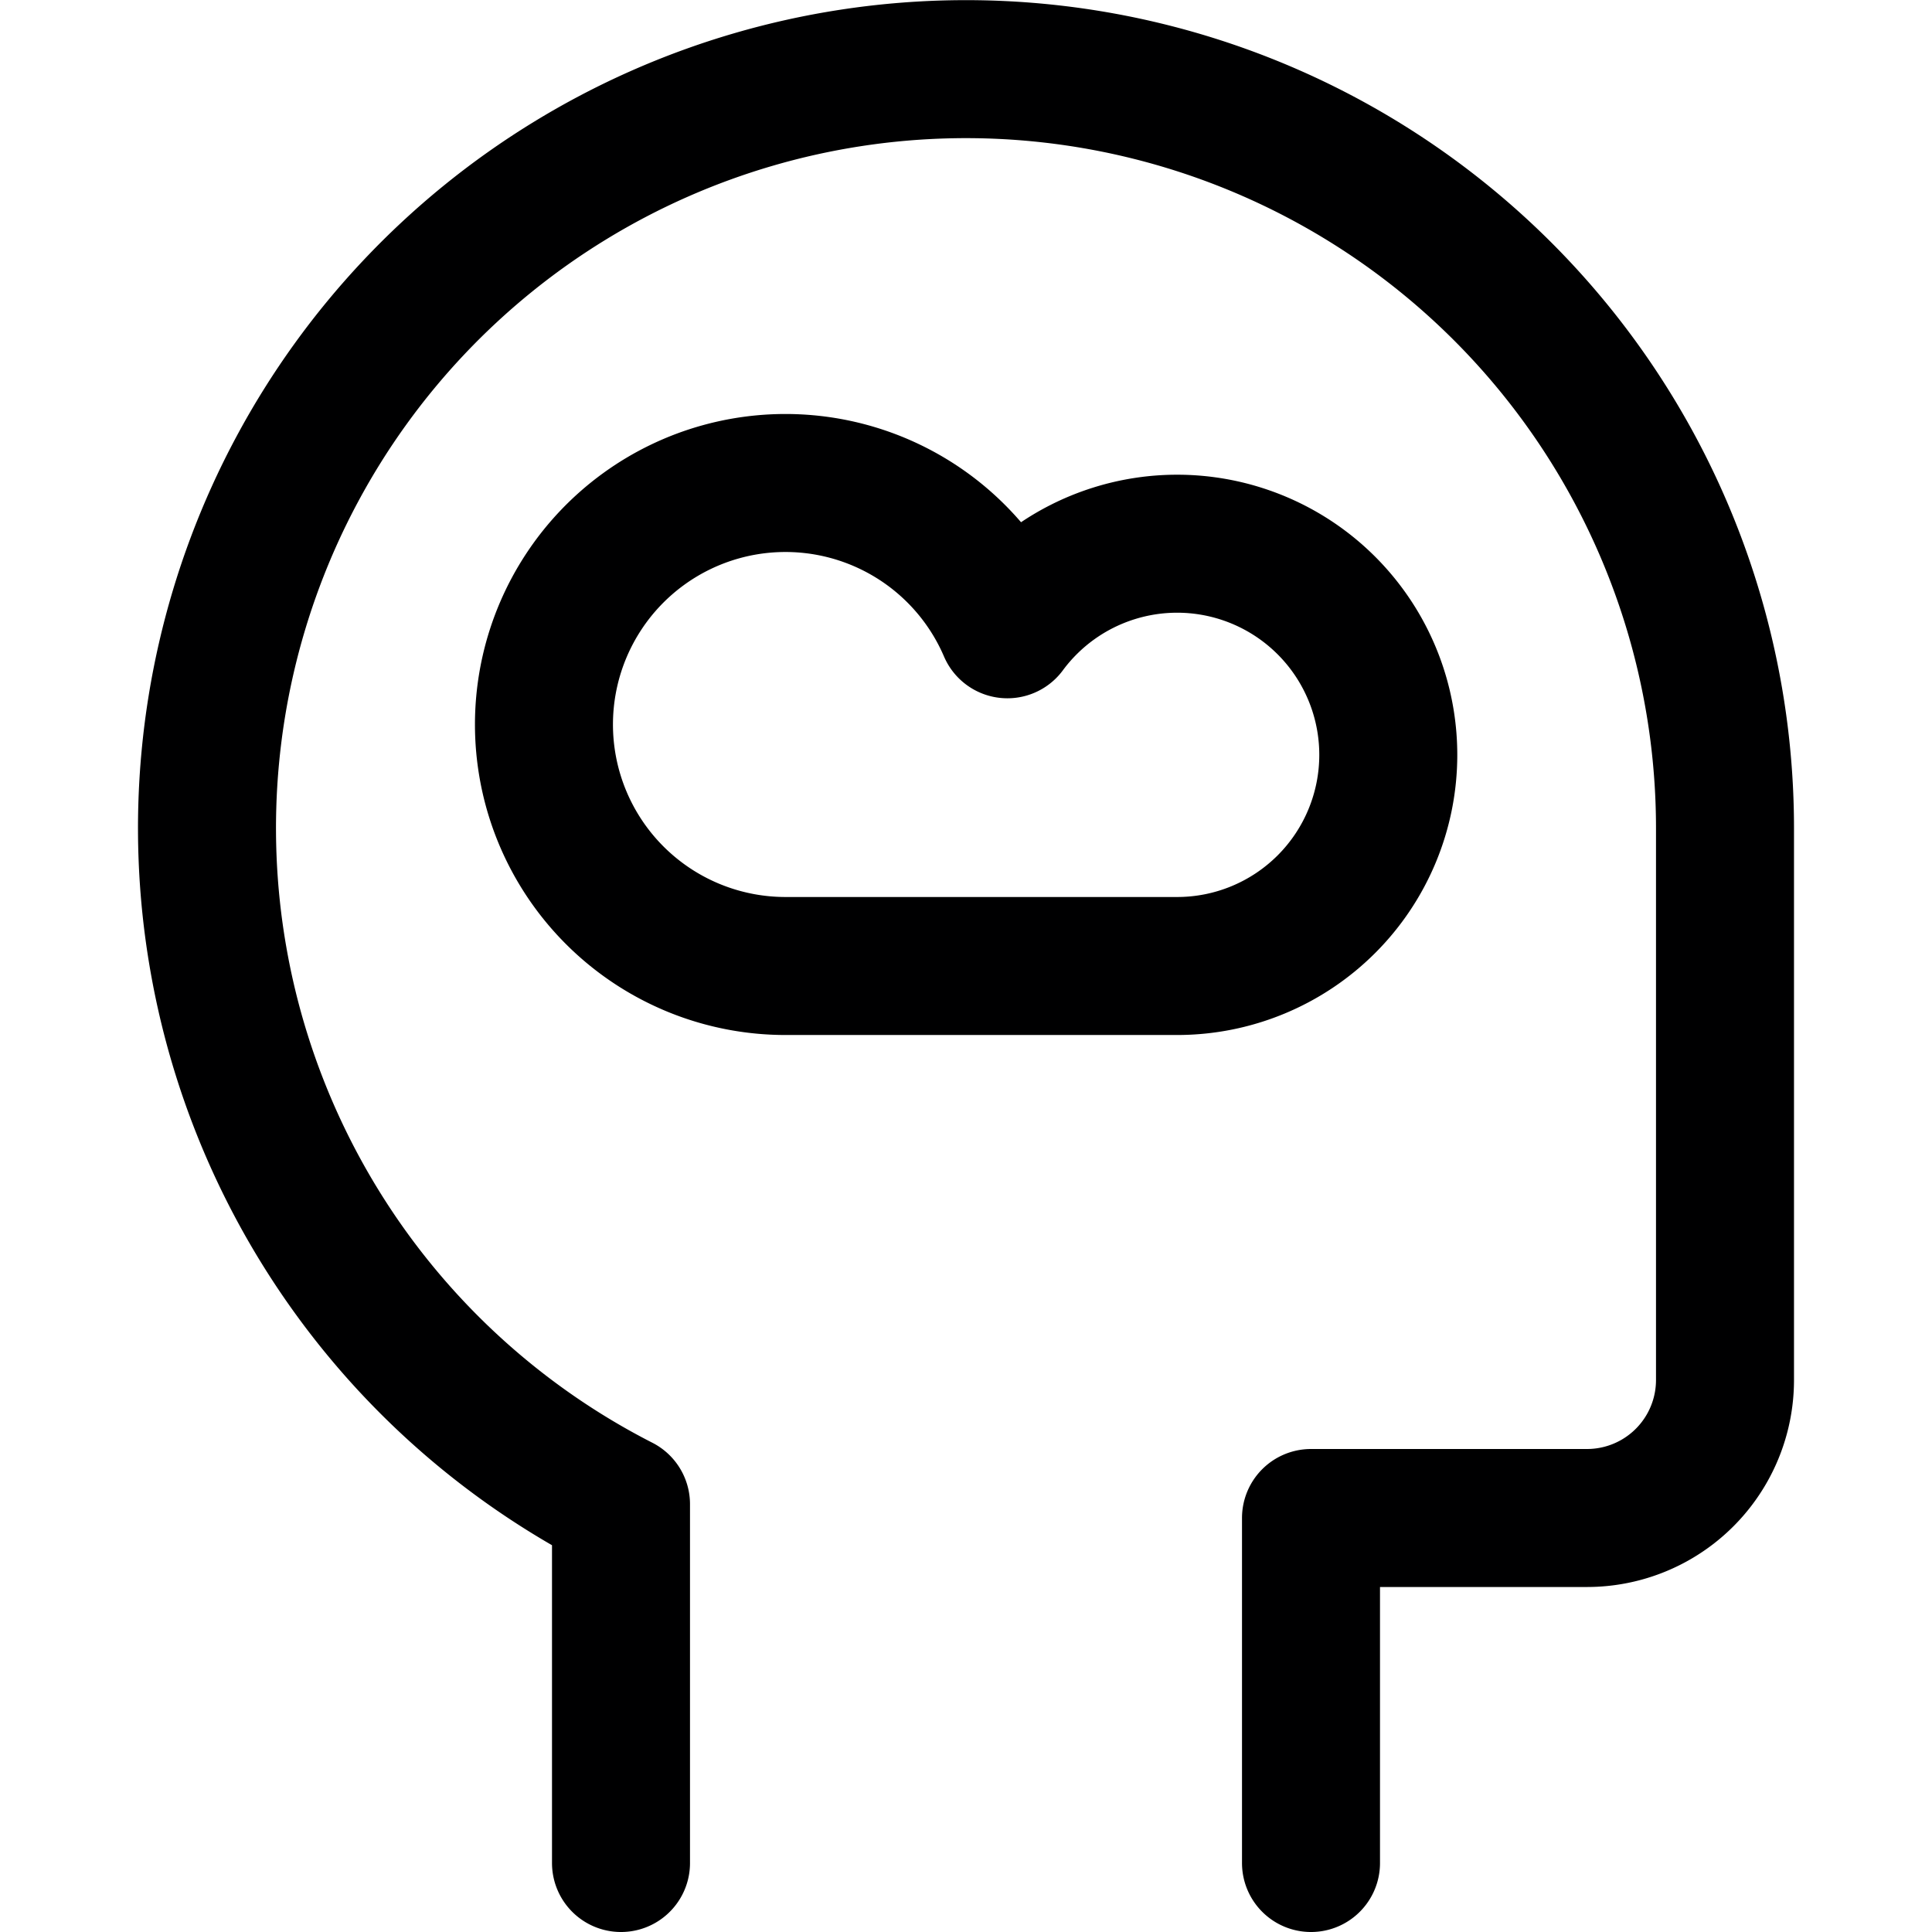 <svg xmlns="http://www.w3.org/2000/svg" viewBox="0 0 14 14">
  <g>
    <path d="M5.69,7A1.75,1.75,0,1,1,7.3,4.56a1.53,1.53,0,0,1,2.76.91A1.53,1.53,0,0,1,8.53,7Z" style="fill: none;stroke: #000001;stroke-linecap: round;stroke-linejoin: round"/>
    <path d="M9.5,13.5V11h2a1,1,0,0,0,1-1V6a5.5,5.5,0,1,0-8,4.9v2.6" style="fill: none;stroke: #000001;stroke-linecap: round;stroke-linejoin: round"/>
  </g>
</svg>
